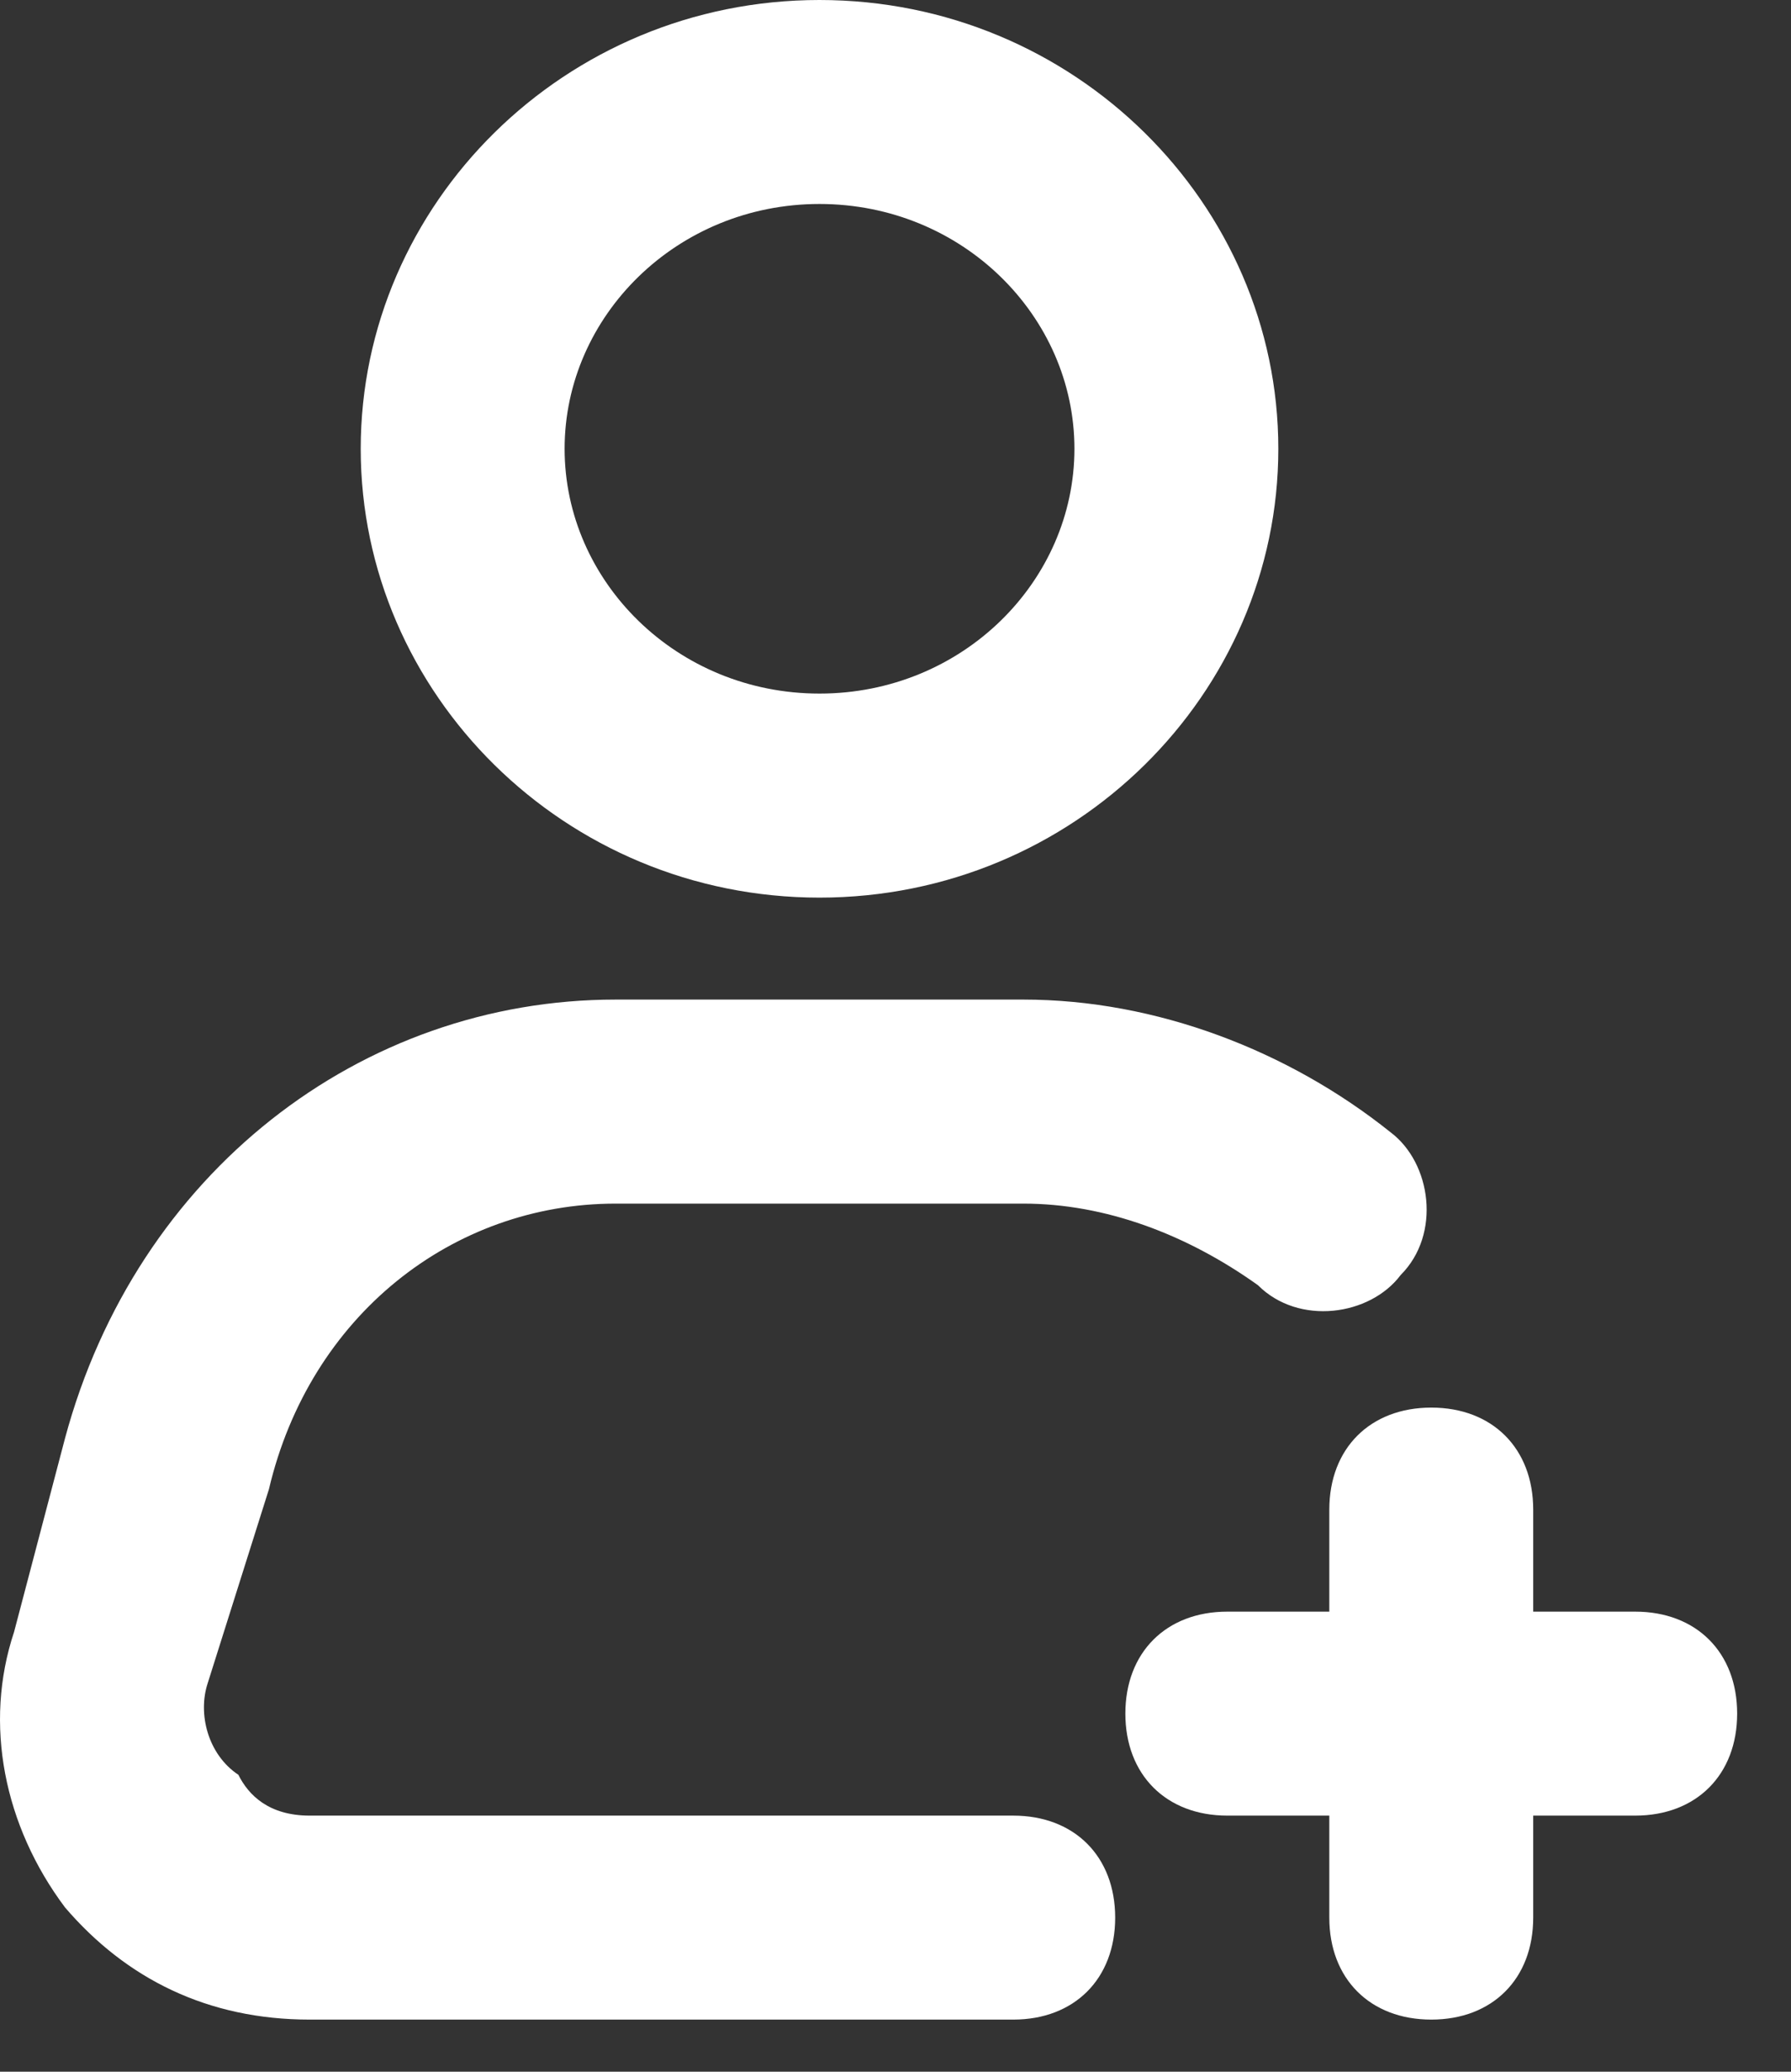 <svg width="32" height="37" viewBox="0 0 32 37" fill="none" xmlns="http://www.w3.org/2000/svg">
<rect x="0" y="0" width="32" height="37" fill="#333333" stroke="none"/>
<path d="M22.84 8.015C22.84 3.643 19.197 0 14.642 0C10.088 0 6.445 3.643 6.445 8.015C6.445 12.387 10.088 16.031 14.642 16.031C19.197 16.031 22.84 12.387 22.84 8.015ZM10.088 8.015C10.088 5.647 12.092 3.643 14.642 3.643C17.193 3.643 19.197 5.647 19.197 8.015C19.197 10.384 17.193 12.387 14.642 12.387C12.092 12.387 10.088 10.384 10.088 8.015ZM4.805 26.597C5.534 23.5 8.084 21.496 10.999 21.496H18.286C19.743 21.496 21.201 22.042 22.476 22.953C23.204 23.682 24.48 23.5 25.026 22.771C25.755 22.042 25.573 20.767 24.844 20.221C23.022 18.763 20.654 17.852 18.286 17.852H10.999C6.445 17.852 2.437 20.949 1.162 25.686L0.251 29.147C-0.295 30.787 0.069 32.608 1.162 34.066C2.255 35.341 3.712 36.069 5.534 36.069H18.104C19.197 36.069 19.925 35.341 19.925 34.248C19.925 33.155 19.197 32.426 18.104 32.426H5.534C4.805 32.426 4.441 32.062 4.259 31.697C3.712 31.333 3.53 30.604 3.712 30.058L4.805 26.597Z" fill="white"/>
<path d="M25.573 36.069C26.666 36.069 27.394 35.341 27.394 34.248V32.426H29.216C30.309 32.426 31.038 31.697 31.038 30.604C31.038 29.511 30.309 28.783 29.216 28.783H27.394V26.961C27.394 25.868 26.666 25.139 25.573 25.139C24.48 25.139 23.751 25.868 23.751 26.961V28.783H21.929C20.836 28.783 20.107 29.511 20.107 30.604C20.107 31.697 20.836 32.426 21.929 32.426H23.751V34.248C23.751 35.341 24.48 36.069 25.573 36.069Z" fill="white"/>
</svg>

